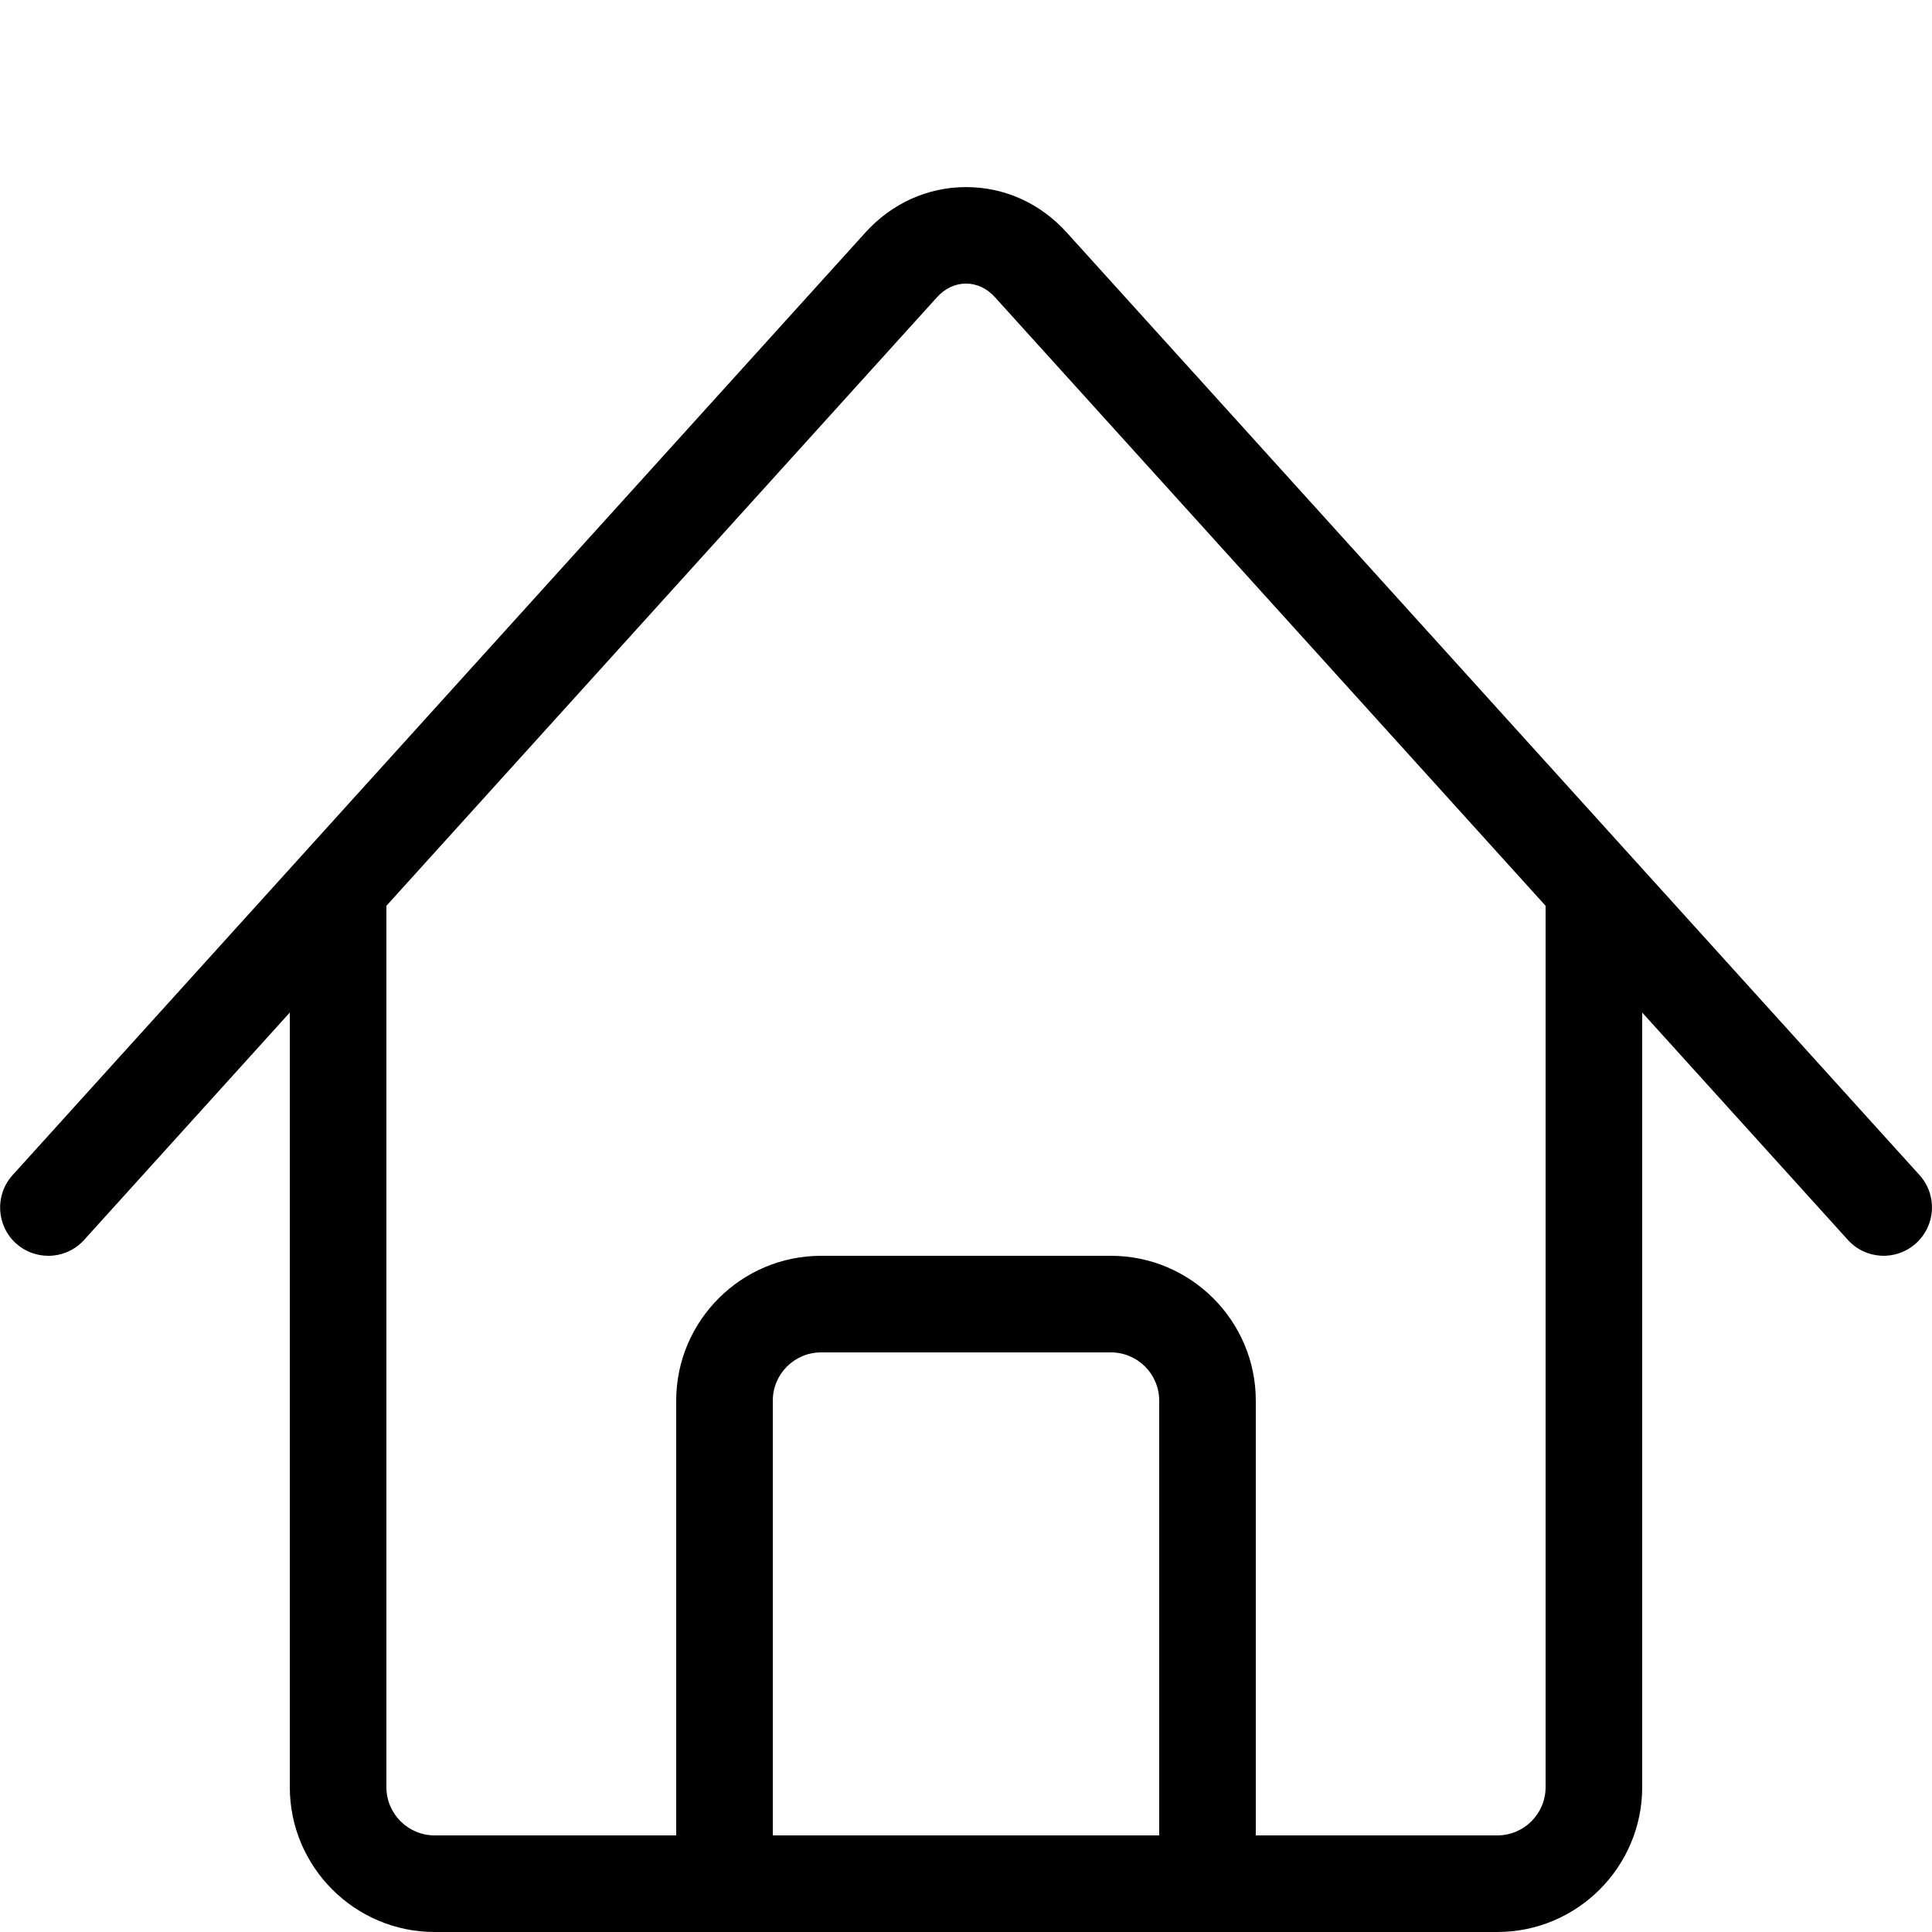 <!-- Generated by IcoMoon.io -->
<svg version="1.1" xmlns="http://www.w3.org/2000/svg" width="32" height="32" viewBox="0 0 32 32">
<title>home</title>
<path d="M31.794 19.464l-14.126-15.613c-0.438-0.485-1.030-0.752-1.667-0.752 0 0 0 0 0 0-0.635 0-1.227 0.267-1.667 0.752l-14.126 15.613c-0.296 0.328-0.27 0.834 0.056 1.13 0.154 0.139 0.346 0.206 0.536 0.206 0.218 0 0.435-0.088 0.594-0.264l3.406-3.765v12.829c0 1.323 1.077 2.4 2.4 2.4h17.6c1.323 0 2.4-1.077 2.4-2.4v-12.829l3.406 3.765c0.296 0.328 0.802 0.354 1.13 0.056s0.354-0.802 0.056-1.13zM19.2 30.4h-6.4v-7.2c0-0.442 0.358-0.8 0.8-0.8h4.8c0.442 0 0.8 0.358 0.8 0.8v7.2zM25.6 29.6c0 0.442-0.358 0.8-0.8 0.8h-4v-7.2c0-1.323-1.077-2.4-2.4-2.4h-4.8c-1.323 0-2.4 1.077-2.4 2.4v7.2h-4c-0.442 0-0.8-0.358-0.8-0.8v-14.597l9.12-10.080c0.131-0.146 0.302-0.226 0.48-0.226s0.349 0.080 0.48 0.226l9.12 10.080v14.597z"></path>
</svg>
